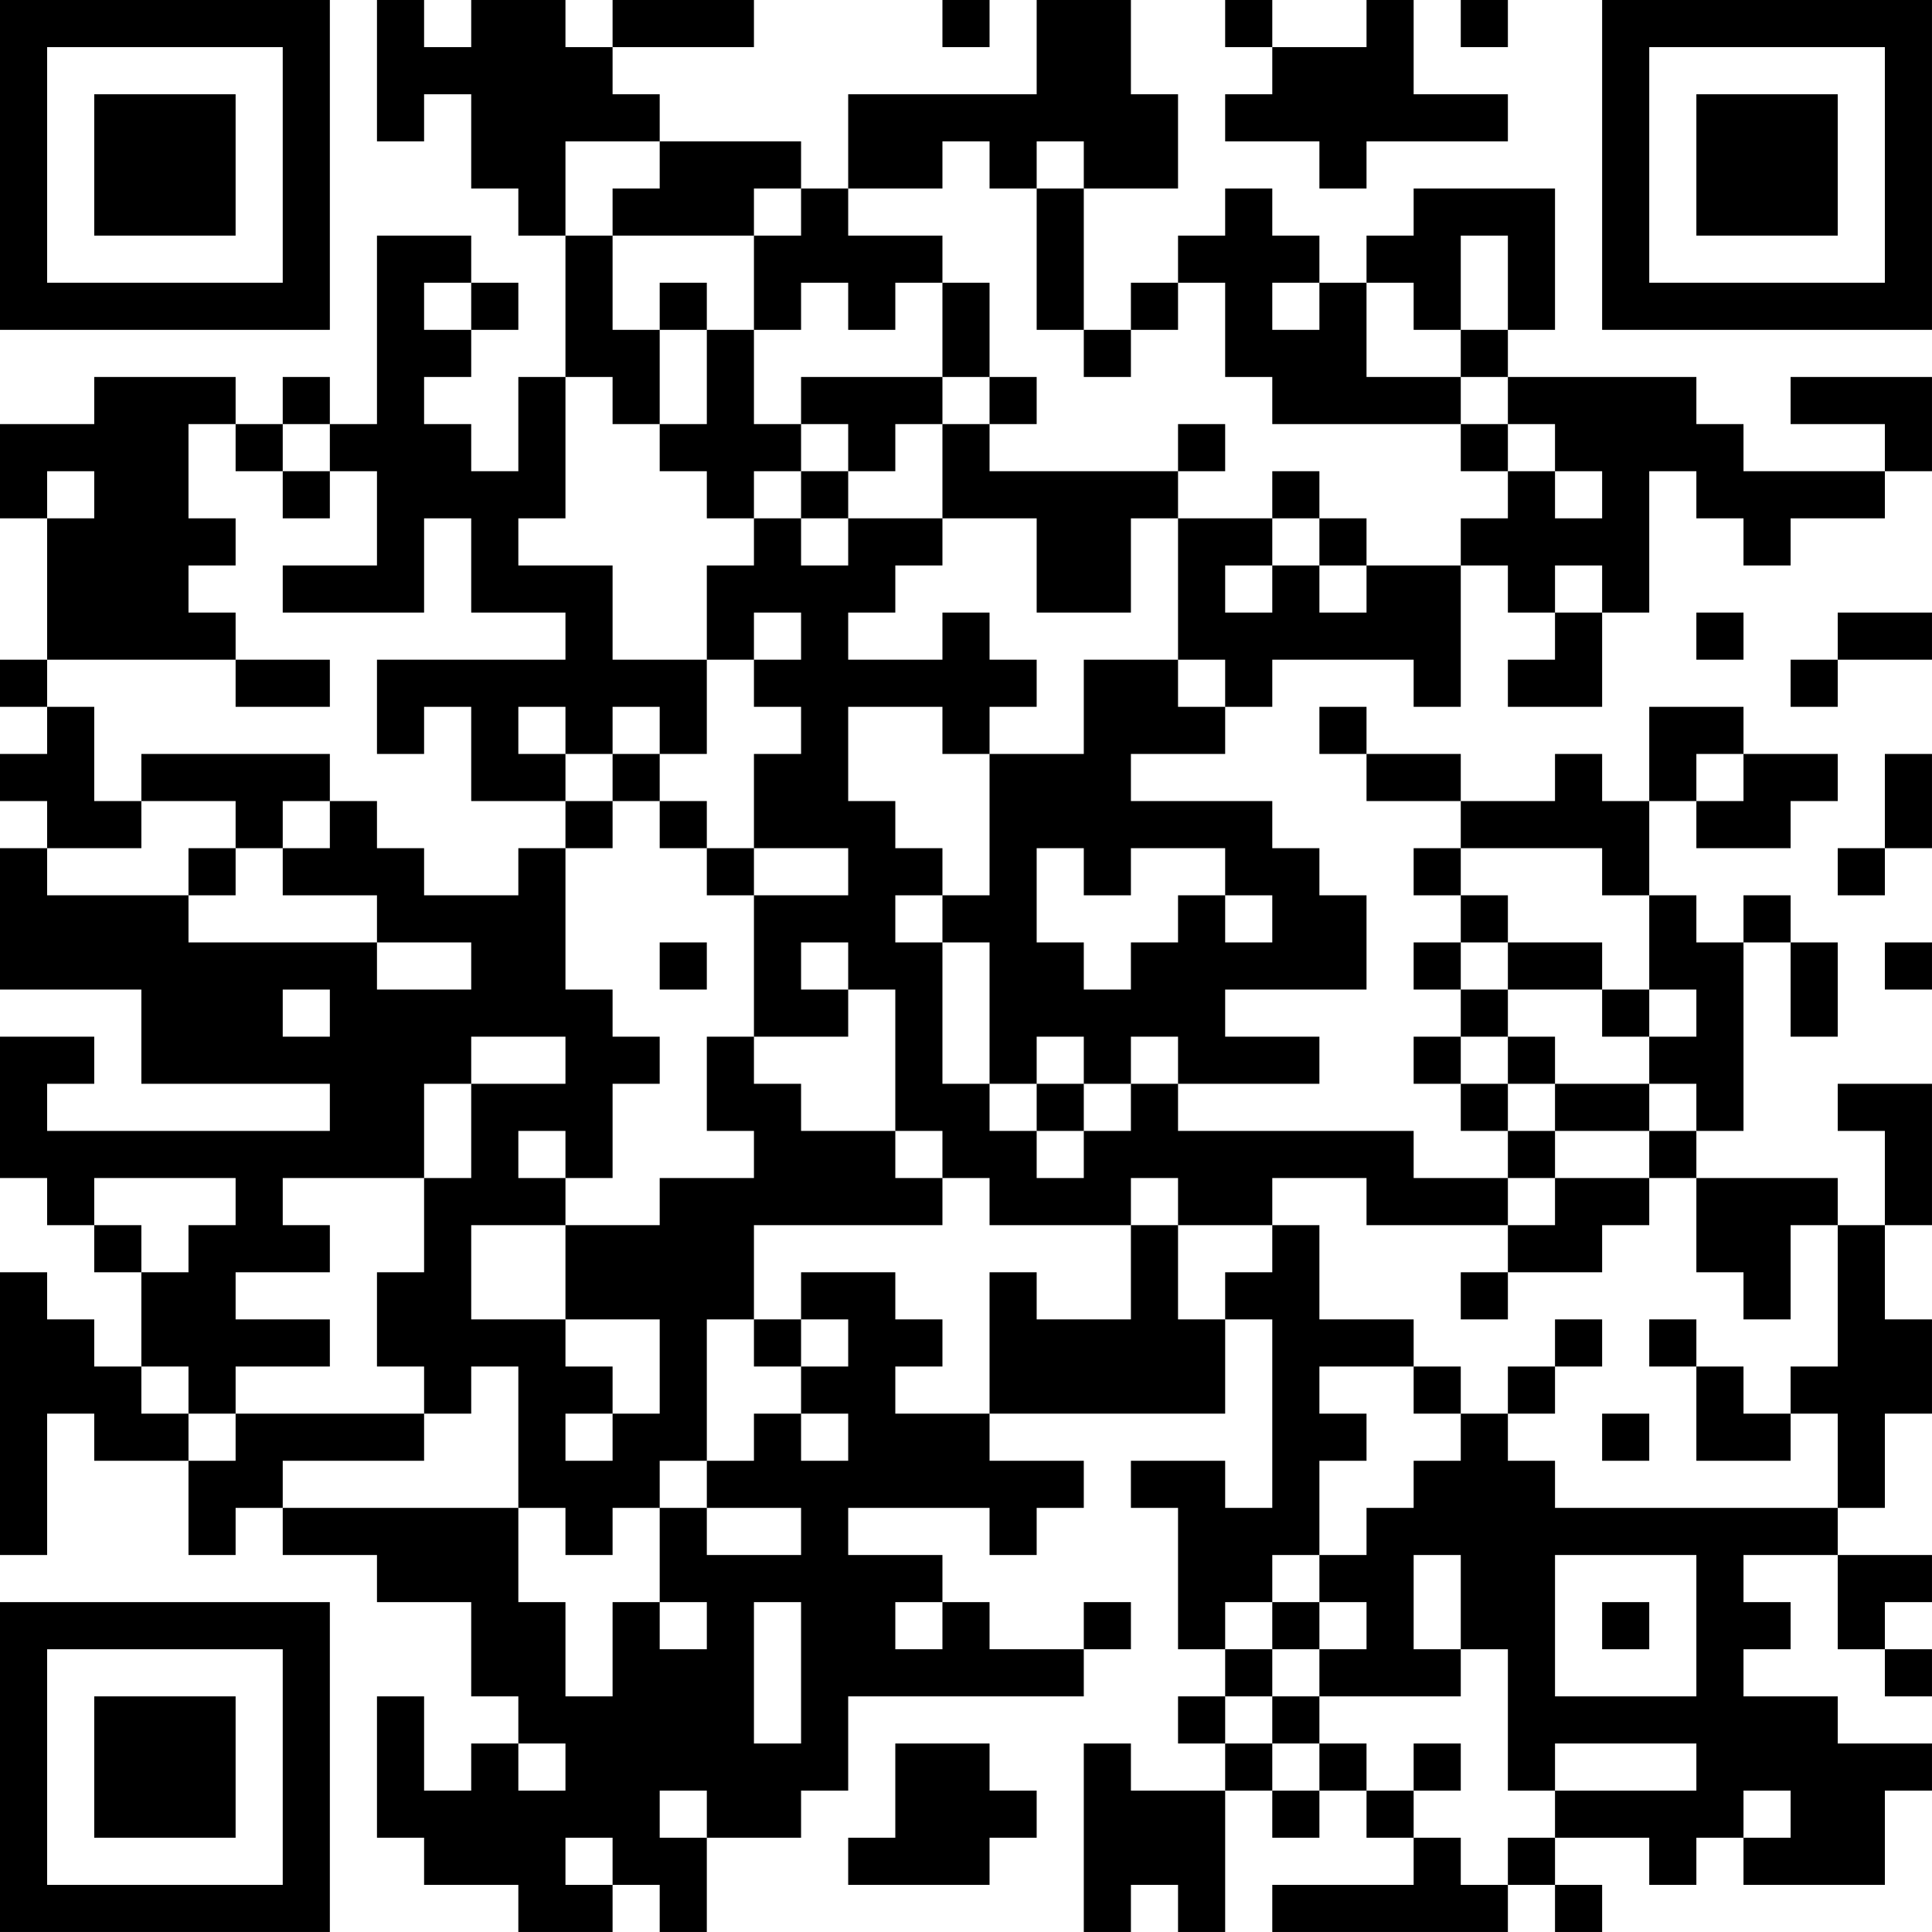 <?xml version="1.0" encoding="UTF-8"?>
<svg xmlns="http://www.w3.org/2000/svg" version="1.1" width="200" height="200" viewBox="0 0 200 200"><rect x="0" y="0" width="200" height="200" fill="#ffffff"/><g transform="scale(4.878)"><g transform="translate(0,0)"><path fill-rule="evenodd" d="M8 0L8 3L9 3L9 2L10 2L10 4L11 4L11 5L12 5L12 8L11 8L11 10L10 10L10 9L9 9L9 8L10 8L10 7L11 7L11 6L10 6L10 5L8 5L8 9L7 9L7 8L6 8L6 9L5 9L5 8L2 8L2 9L0 9L0 11L1 11L1 14L0 14L0 15L1 15L1 16L0 16L0 17L1 17L1 18L0 18L0 21L3 21L3 23L7 23L7 24L1 24L1 23L2 23L2 22L0 22L0 25L1 25L1 26L2 26L2 27L3 27L3 29L2 29L2 28L1 28L1 27L0 27L0 33L1 33L1 30L2 30L2 31L4 31L4 33L5 33L5 32L6 32L6 33L8 33L8 34L10 34L10 36L11 36L11 37L10 37L10 38L9 38L9 36L8 36L8 39L9 39L9 40L11 40L11 41L13 41L13 40L14 40L14 41L15 41L15 39L17 39L17 38L18 38L18 36L23 36L23 35L24 35L24 34L23 34L23 35L21 35L21 34L20 34L20 33L18 33L18 32L21 32L21 33L22 33L22 32L23 32L23 31L21 31L21 30L26 30L26 28L27 28L27 32L26 32L26 31L24 31L24 32L25 32L25 35L26 35L26 36L25 36L25 37L26 37L26 38L24 38L24 37L23 37L23 41L24 41L24 40L25 40L25 41L26 41L26 38L27 38L27 39L28 39L28 38L29 38L29 39L30 39L30 40L27 40L27 41L32 41L32 40L33 40L33 41L34 41L34 40L33 40L33 39L35 39L35 40L36 40L36 39L37 39L37 40L40 40L40 38L41 38L41 37L39 37L39 36L37 36L37 35L38 35L38 34L37 34L37 33L39 33L39 35L40 35L40 36L41 36L41 35L40 35L40 34L41 34L41 33L39 33L39 32L40 32L40 30L41 30L41 28L40 28L40 26L41 26L41 23L39 23L39 24L40 24L40 26L39 26L39 25L36 25L36 24L37 24L37 20L38 20L38 22L39 22L39 20L38 20L38 19L37 19L37 20L36 20L36 19L35 19L35 17L36 17L36 18L38 18L38 17L39 17L39 16L37 16L37 15L35 15L35 17L34 17L34 16L33 16L33 17L31 17L31 16L29 16L29 15L28 15L28 16L29 16L29 17L31 17L31 18L30 18L30 19L31 19L31 20L30 20L30 21L31 21L31 22L30 22L30 23L31 23L31 24L32 24L32 25L30 25L30 24L25 24L25 23L28 23L28 22L26 22L26 21L29 21L29 19L28 19L28 18L27 18L27 17L24 17L24 16L26 16L26 15L27 15L27 14L30 14L30 15L31 15L31 12L32 12L32 13L33 13L33 14L32 14L32 15L34 15L34 13L35 13L35 10L36 10L36 11L37 11L37 12L38 12L38 11L40 11L40 10L41 10L41 8L38 8L38 9L40 9L40 10L37 10L37 9L36 9L36 8L32 8L32 7L33 7L33 4L30 4L30 5L29 5L29 6L28 6L28 5L27 5L27 4L26 4L26 5L25 5L25 6L24 6L24 7L23 7L23 4L25 4L25 2L24 2L24 0L22 0L22 2L18 2L18 4L17 4L17 3L14 3L14 2L13 2L13 1L16 1L16 0L13 0L13 1L12 1L12 0L10 0L10 1L9 1L9 0ZM20 0L20 1L21 1L21 0ZM26 0L26 1L27 1L27 2L26 2L26 3L28 3L28 4L29 4L29 3L32 3L32 2L30 2L30 0L29 0L29 1L27 1L27 0ZM31 0L31 1L32 1L32 0ZM12 3L12 5L13 5L13 7L14 7L14 9L13 9L13 8L12 8L12 11L11 11L11 12L13 12L13 14L15 14L15 16L14 16L14 15L13 15L13 16L12 16L12 15L11 15L11 16L12 16L12 17L10 17L10 15L9 15L9 16L8 16L8 14L12 14L12 13L10 13L10 11L9 11L9 13L6 13L6 12L8 12L8 10L7 10L7 9L6 9L6 10L5 10L5 9L4 9L4 11L5 11L5 12L4 12L4 13L5 13L5 14L1 14L1 15L2 15L2 17L3 17L3 18L1 18L1 19L4 19L4 20L8 20L8 21L10 21L10 20L8 20L8 19L6 19L6 18L7 18L7 17L8 17L8 18L9 18L9 19L11 19L11 18L12 18L12 21L13 21L13 22L14 22L14 23L13 23L13 25L12 25L12 24L11 24L11 25L12 25L12 26L10 26L10 28L12 28L12 29L13 29L13 30L12 30L12 31L13 31L13 30L14 30L14 28L12 28L12 26L14 26L14 25L16 25L16 24L15 24L15 22L16 22L16 23L17 23L17 24L19 24L19 25L20 25L20 26L16 26L16 28L15 28L15 31L14 31L14 32L13 32L13 33L12 33L12 32L11 32L11 29L10 29L10 30L9 30L9 29L8 29L8 27L9 27L9 25L10 25L10 23L12 23L12 22L10 22L10 23L9 23L9 25L6 25L6 26L7 26L7 27L5 27L5 28L7 28L7 29L5 29L5 30L4 30L4 29L3 29L3 30L4 30L4 31L5 31L5 30L9 30L9 31L6 31L6 32L11 32L11 34L12 34L12 36L13 36L13 34L14 34L14 35L15 35L15 34L14 34L14 32L15 32L15 33L17 33L17 32L15 32L15 31L16 31L16 30L17 30L17 31L18 31L18 30L17 30L17 29L18 29L18 28L17 28L17 27L19 27L19 28L20 28L20 29L19 29L19 30L21 30L21 27L22 27L22 28L24 28L24 26L25 26L25 28L26 28L26 27L27 27L27 26L28 26L28 28L30 28L30 29L28 29L28 30L29 30L29 31L28 31L28 33L27 33L27 34L26 34L26 35L27 35L27 36L26 36L26 37L27 37L27 38L28 38L28 37L29 37L29 38L30 38L30 39L31 39L31 40L32 40L32 39L33 39L33 38L36 38L36 37L33 37L33 38L32 38L32 35L31 35L31 33L30 33L30 35L31 35L31 36L28 36L28 35L29 35L29 34L28 34L28 33L29 33L29 32L30 32L30 31L31 31L31 30L32 30L32 31L33 31L33 32L39 32L39 30L38 30L38 29L39 29L39 26L38 26L38 28L37 28L37 27L36 27L36 25L35 25L35 24L36 24L36 23L35 23L35 22L36 22L36 21L35 21L35 19L34 19L34 18L31 18L31 19L32 19L32 20L31 20L31 21L32 21L32 22L31 22L31 23L32 23L32 24L33 24L33 25L32 25L32 26L29 26L29 25L27 25L27 26L25 26L25 25L24 25L24 26L21 26L21 25L20 25L20 24L19 24L19 21L18 21L18 20L17 20L17 21L18 21L18 22L16 22L16 19L18 19L18 18L16 18L16 16L17 16L17 15L16 15L16 14L17 14L17 13L16 13L16 14L15 14L15 12L16 12L16 11L17 11L17 12L18 12L18 11L20 11L20 12L19 12L19 13L18 13L18 14L20 14L20 13L21 13L21 14L22 14L22 15L21 15L21 16L20 16L20 15L18 15L18 17L19 17L19 18L20 18L20 19L19 19L19 20L20 20L20 23L21 23L21 24L22 24L22 25L23 25L23 24L24 24L24 23L25 23L25 22L24 22L24 23L23 23L23 22L22 22L22 23L21 23L21 20L20 20L20 19L21 19L21 16L23 16L23 14L25 14L25 15L26 15L26 14L25 14L25 11L27 11L27 12L26 12L26 13L27 13L27 12L28 12L28 13L29 13L29 12L31 12L31 11L32 11L32 10L33 10L33 11L34 11L34 10L33 10L33 9L32 9L32 8L31 8L31 7L32 7L32 5L31 5L31 7L30 7L30 6L29 6L29 8L31 8L31 9L27 9L27 8L26 8L26 6L25 6L25 7L24 7L24 8L23 8L23 7L22 7L22 4L23 4L23 3L22 3L22 4L21 4L21 3L20 3L20 4L18 4L18 5L20 5L20 6L19 6L19 7L18 7L18 6L17 6L17 7L16 7L16 5L17 5L17 4L16 4L16 5L13 5L13 4L14 4L14 3ZM9 6L9 7L10 7L10 6ZM14 6L14 7L15 7L15 9L14 9L14 10L15 10L15 11L16 11L16 10L17 10L17 11L18 11L18 10L19 10L19 9L20 9L20 11L22 11L22 13L24 13L24 11L25 11L25 10L26 10L26 9L25 9L25 10L21 10L21 9L22 9L22 8L21 8L21 6L20 6L20 8L17 8L17 9L16 9L16 7L15 7L15 6ZM27 6L27 7L28 7L28 6ZM20 8L20 9L21 9L21 8ZM17 9L17 10L18 10L18 9ZM31 9L31 10L32 10L32 9ZM1 10L1 11L2 11L2 10ZM6 10L6 11L7 11L7 10ZM27 10L27 11L28 11L28 12L29 12L29 11L28 11L28 10ZM33 12L33 13L34 13L34 12ZM36 13L36 14L37 14L37 13ZM39 13L39 14L38 14L38 15L39 15L39 14L41 14L41 13ZM5 14L5 15L7 15L7 14ZM3 16L3 17L5 17L5 18L4 18L4 19L5 19L5 18L6 18L6 17L7 17L7 16ZM13 16L13 17L12 17L12 18L13 18L13 17L14 17L14 18L15 18L15 19L16 19L16 18L15 18L15 17L14 17L14 16ZM36 16L36 17L37 17L37 16ZM40 16L40 18L39 18L39 19L40 19L40 18L41 18L41 16ZM22 18L22 20L23 20L23 21L24 21L24 20L25 20L25 19L26 19L26 20L27 20L27 19L26 19L26 18L24 18L24 19L23 19L23 18ZM14 20L14 21L15 21L15 20ZM32 20L32 21L34 21L34 22L35 22L35 21L34 21L34 20ZM40 20L40 21L41 21L41 20ZM6 21L6 22L7 22L7 21ZM32 22L32 23L33 23L33 24L35 24L35 23L33 23L33 22ZM22 23L22 24L23 24L23 23ZM2 25L2 26L3 26L3 27L4 27L4 26L5 26L5 25ZM33 25L33 26L32 26L32 27L31 27L31 28L32 28L32 27L34 27L34 26L35 26L35 25ZM16 28L16 29L17 29L17 28ZM33 28L33 29L32 29L32 30L33 30L33 29L34 29L34 28ZM35 28L35 29L36 29L36 31L38 31L38 30L37 30L37 29L36 29L36 28ZM30 29L30 30L31 30L31 29ZM34 30L34 31L35 31L35 30ZM33 33L33 36L36 36L36 33ZM16 34L16 37L17 37L17 34ZM19 34L19 35L20 35L20 34ZM27 34L27 35L28 35L28 34ZM34 34L34 35L35 35L35 34ZM27 36L27 37L28 37L28 36ZM11 37L11 38L12 38L12 37ZM19 37L19 39L18 39L18 40L21 40L21 39L22 39L22 38L21 38L21 37ZM30 37L30 38L31 38L31 37ZM14 38L14 39L15 39L15 38ZM37 38L37 39L38 39L38 38ZM12 39L12 40L13 40L13 39ZM0 0L0 7L7 7L7 0ZM1 1L1 6L6 6L6 1ZM2 2L2 5L5 5L5 2ZM34 0L34 7L41 7L41 0ZM35 1L35 6L40 6L40 1ZM36 2L36 5L39 5L39 2ZM0 34L0 41L7 41L7 34ZM1 35L1 40L6 40L6 35ZM2 36L2 39L5 39L5 36Z" fill="#000000"/></g></g></svg>
